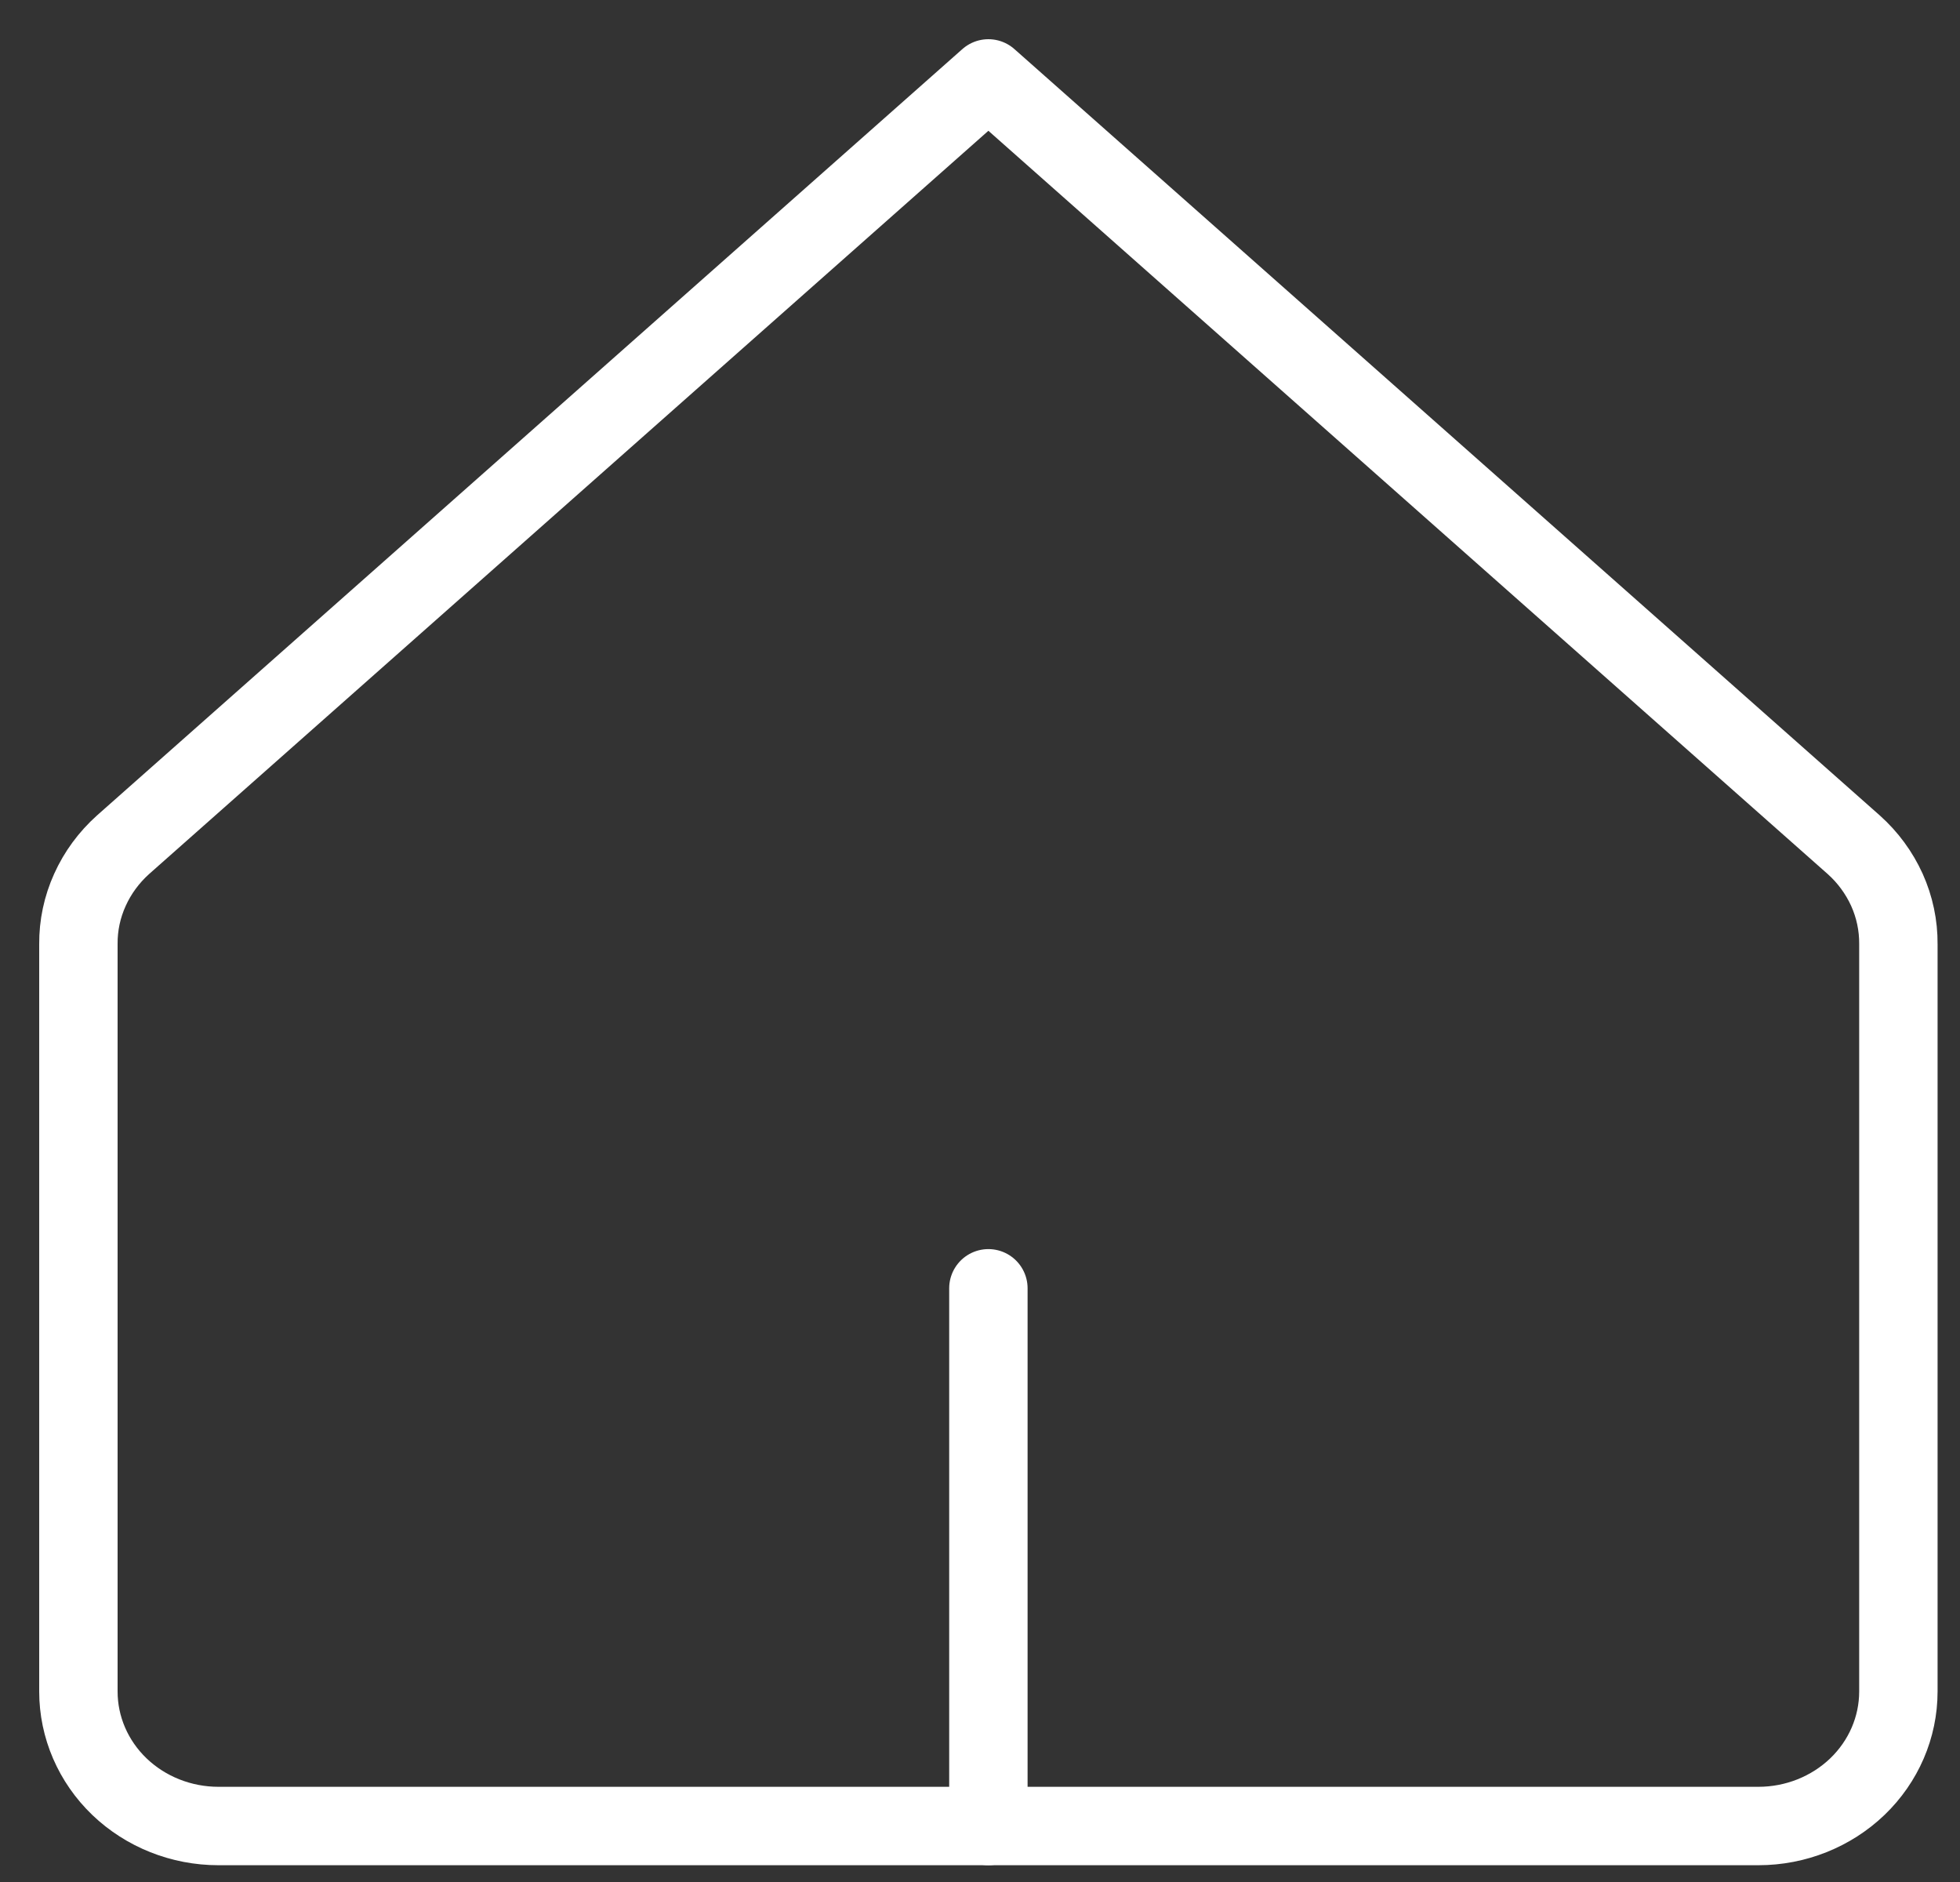 <svg width="25" height="24" viewBox="0 0 25 24" fill="none" xmlns="http://www.w3.org/2000/svg">
<rect x="0" y="0" width="25" height="24" fill="#333333" stroke="none"/>
<path d="M24.214 12.04C24.216 11.802 24.166 11.566 24.068 11.348C23.969 11.13 23.825 10.933 23.643 10.771L12.607 1L1.571 10.771C1.39 10.933 1.245 11.13 1.147 11.348C1.048 11.566 0.998 11.802 1 12.04V21.571C1 22.026 1.188 22.462 1.523 22.784C1.858 23.105 2.312 23.286 2.786 23.286H22.429C22.902 23.286 23.356 23.105 23.691 22.784C24.026 22.462 24.214 22.026 24.214 21.571V12.04Z" stroke="white" stroke-linecap="round" stroke-linejoin="round"/>
<path d="M12.607 23.286V16.429" stroke="white" stroke-linecap="round" stroke-linejoin="round"/>
</svg>
